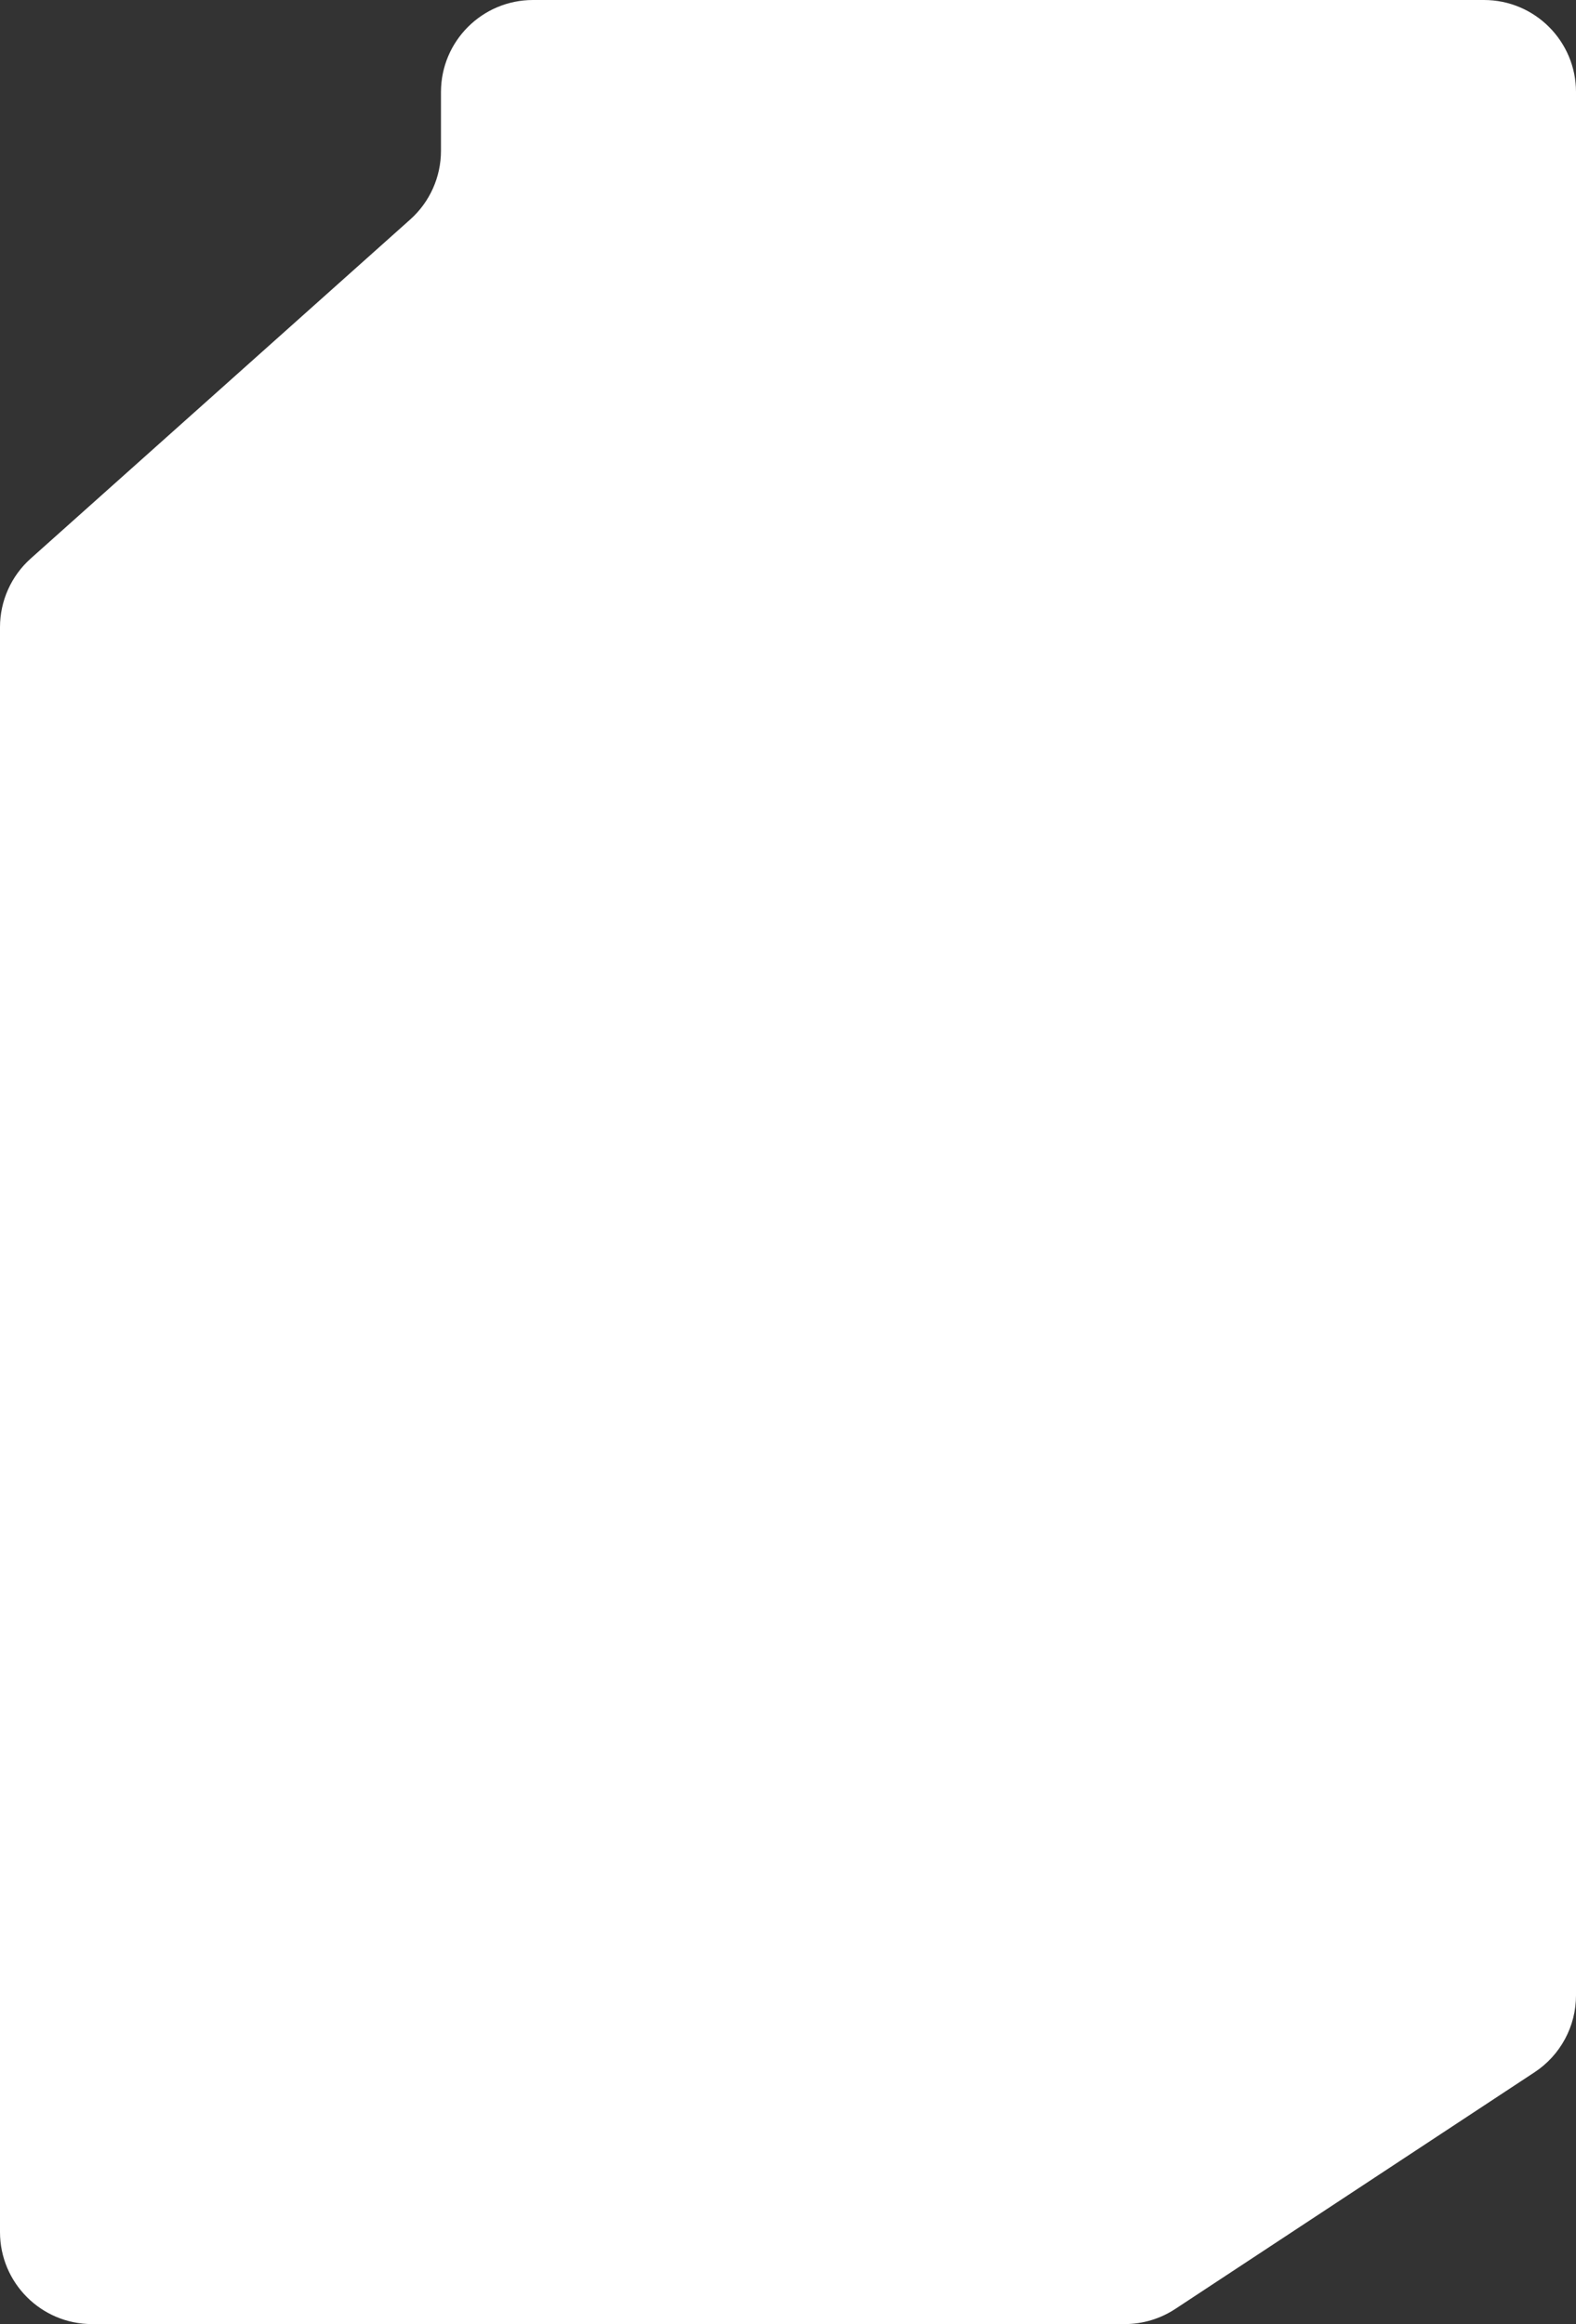 <svg xmlns="http://www.w3.org/2000/svg" width="411" height="606" viewBox="0 0 411 606" fill="none">
  <rect x="0" y="0" width="411" height="606" fill="#333333" stroke="none"/>
  <path d="M115 24C115 10.745 125.745 0 139 0H387C400.255 0 411 10.745 411 24V520.288C411 528.359 406.942 535.891 400.202 540.331L306.508 602.043C302.589 604.624 297.999 606 293.306 606H24C10.745 606 0 595.255 0 582V163.533C0 156.698 2.914 150.187 8.012 145.634L106.988 57.226C112.086 52.673 115 46.162 115 39.327V24Z" fill="white"/>
</svg>